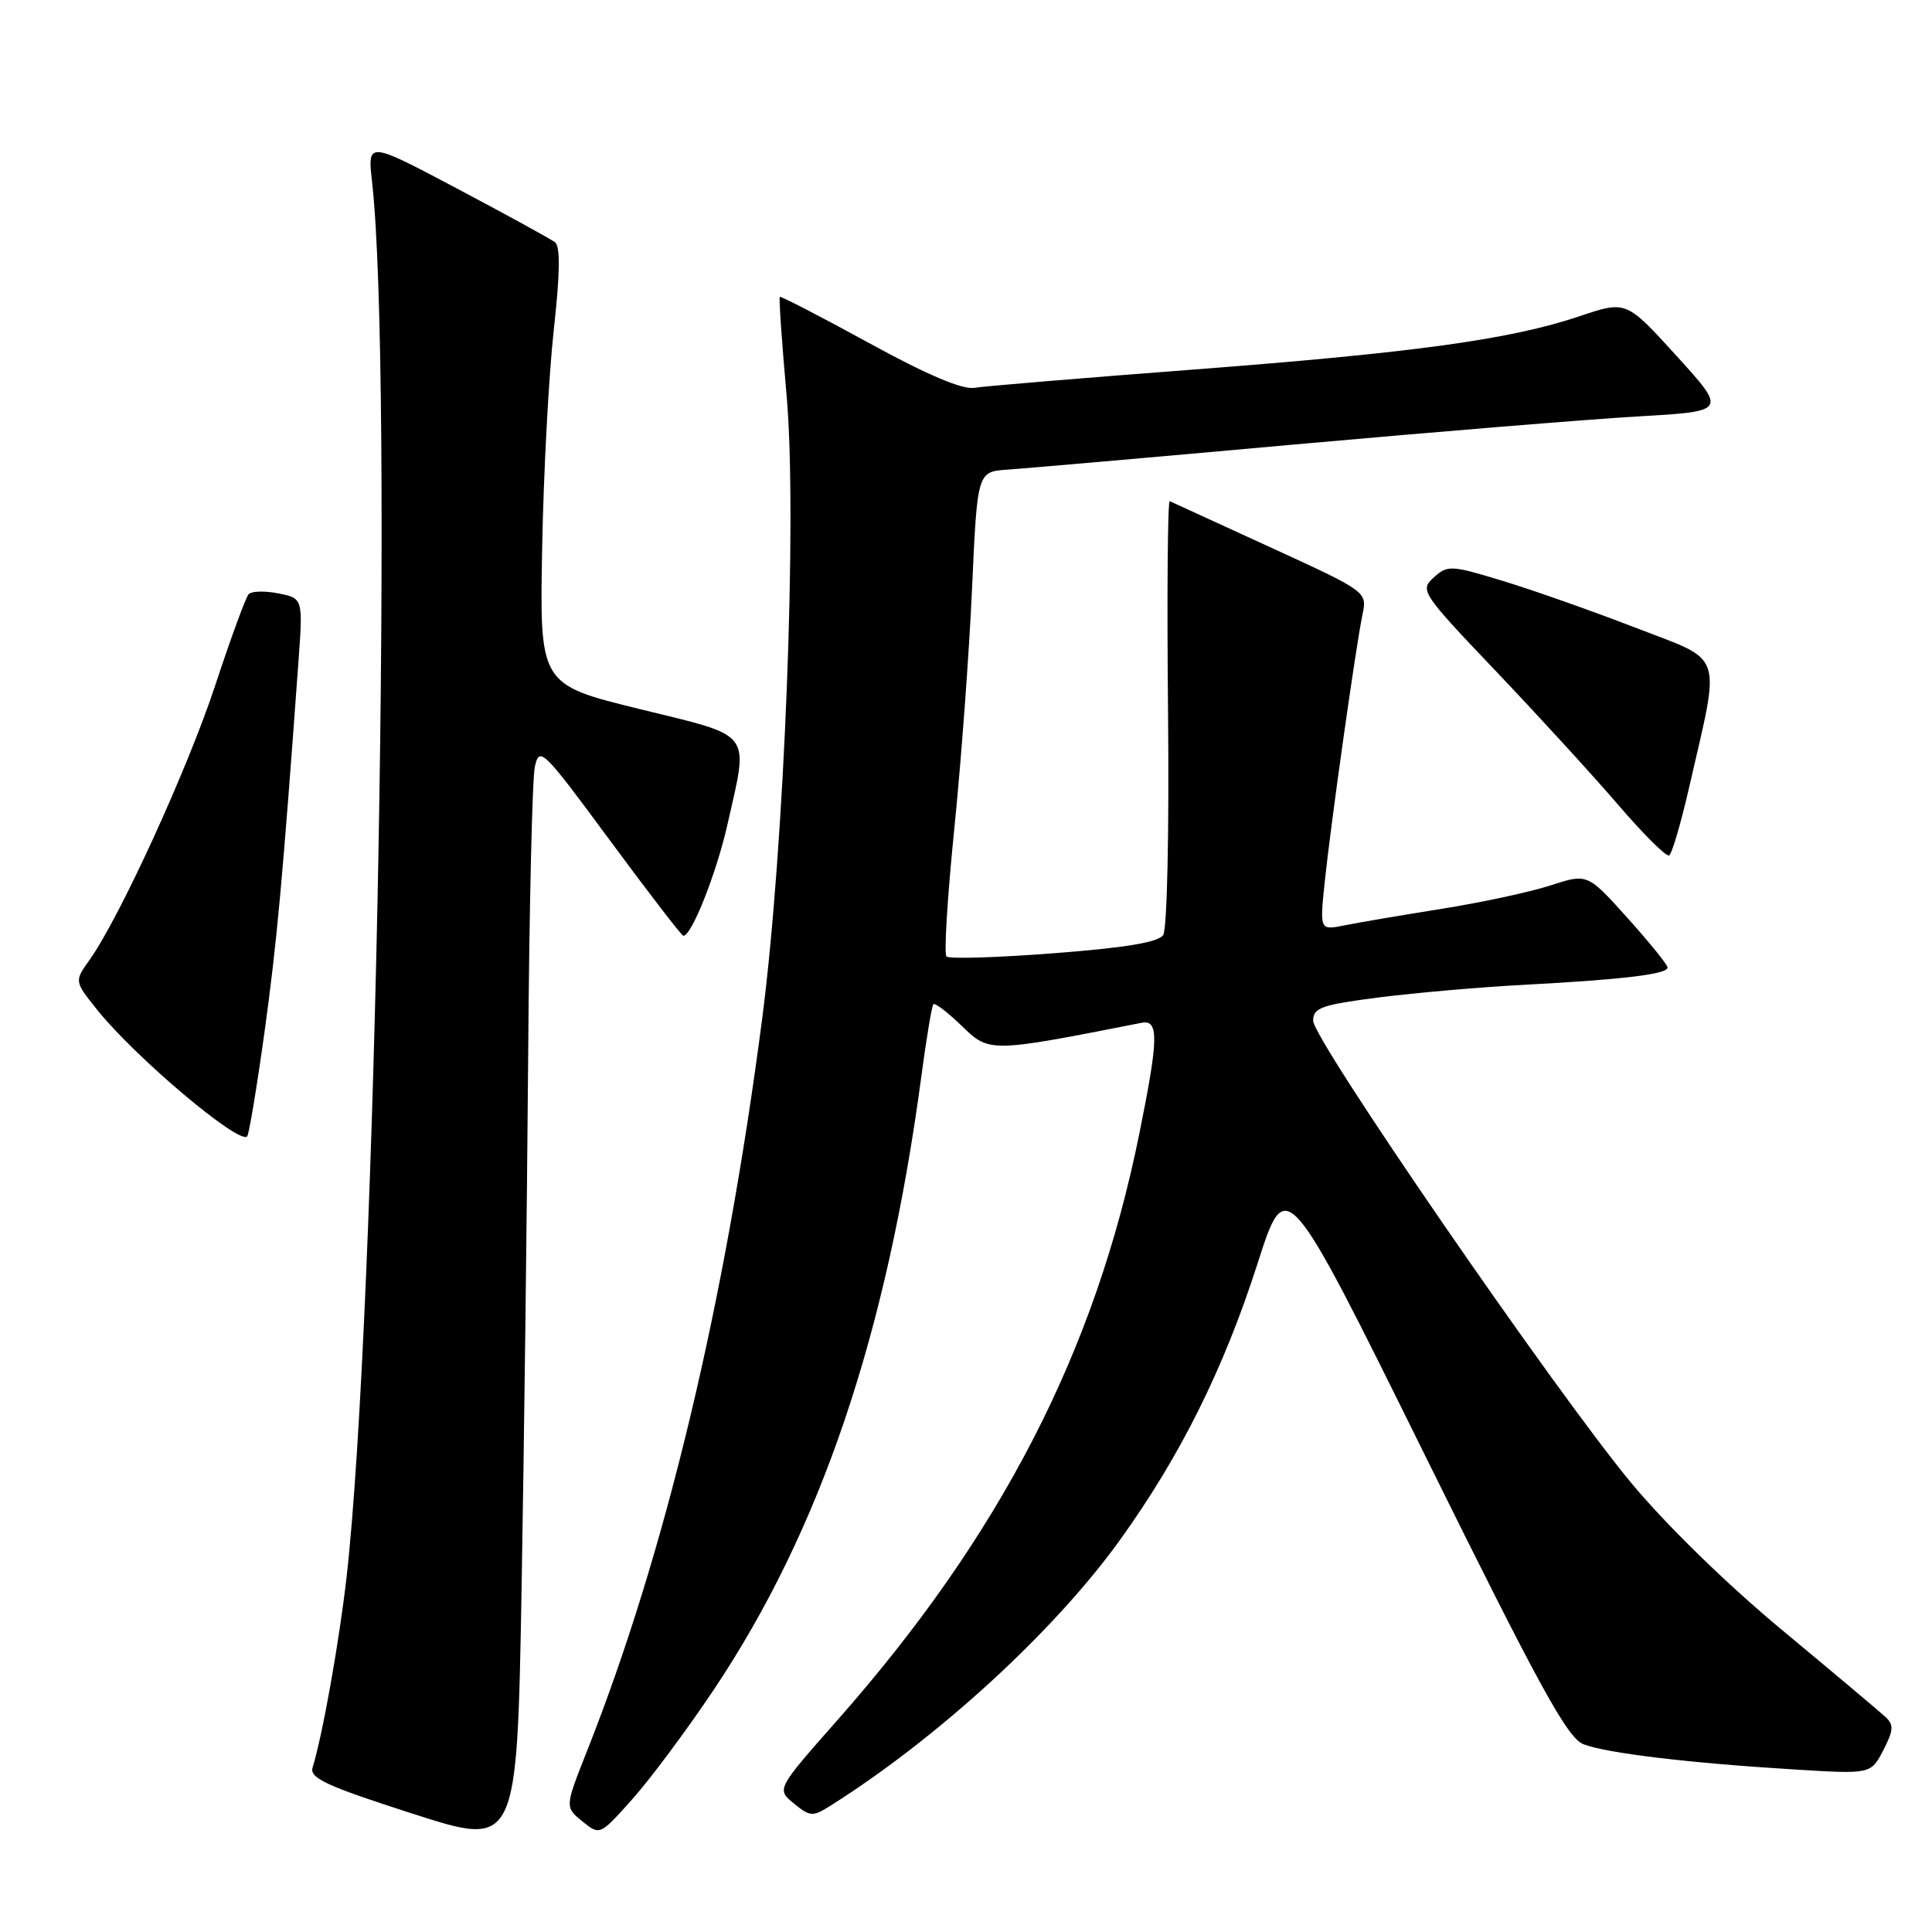 <?xml version="1.0" encoding="UTF-8" standalone="no"?>
<!DOCTYPE svg PUBLIC "-//W3C//DTD SVG 1.1//EN" "http://www.w3.org/Graphics/SVG/1.1/DTD/svg11.dtd" >
<svg xmlns="http://www.w3.org/2000/svg" xmlns:xlink="http://www.w3.org/1999/xlink" version="1.1" viewBox="0 0 256 256">
 <g >
 <path fill="currentColor"
d=" M 69.98 140.50 C 70.12 120.70 70.52 103.20 70.87 101.61 C 71.47 98.85 71.90 99.27 80.82 111.36 C 85.95 118.31 90.33 124.00 90.55 124.00 C 91.65 124.00 94.93 115.71 96.38 109.30 C 99.22 96.70 99.96 97.69 84.75 93.95 C 71.50 90.70 71.50 90.70 71.84 72.60 C 72.02 62.64 72.72 49.64 73.38 43.70 C 74.21 36.24 74.26 32.65 73.54 32.10 C 72.97 31.66 67.14 28.47 60.59 25.00 C 48.69 18.70 48.69 18.70 49.30 24.10 C 52.14 49.18 49.85 174.38 45.92 209.00 C 44.93 217.65 42.74 229.93 41.42 234.20 C 40.99 235.61 43.24 236.65 54.70 240.33 C 68.50 244.77 68.50 244.77 69.11 210.64 C 69.44 191.86 69.83 160.30 69.98 140.50 Z  M 94.55 223.94 C 108.73 202.77 117.53 176.77 122.10 142.50 C 122.76 137.55 123.47 133.31 123.67 133.07 C 123.87 132.83 125.57 134.13 127.45 135.95 C 131.10 139.49 131.13 139.49 151.25 135.53 C 153.58 135.07 153.53 137.58 150.94 150.34 C 145.13 179.07 132.58 203.42 111.02 227.86 C 102.88 237.08 102.88 237.08 105.19 238.97 C 107.33 240.72 107.69 240.75 110.00 239.29 C 124.22 230.34 139.68 216.17 148.37 204.10 C 156.41 192.93 162.15 181.39 166.64 167.40 C 170.42 155.61 170.42 155.61 188.84 192.88 C 204.07 223.70 207.70 230.32 209.84 231.13 C 212.95 232.31 223.87 233.62 237.70 234.46 C 247.90 235.09 247.90 235.09 249.54 231.92 C 250.91 229.28 250.96 228.54 249.84 227.51 C 249.10 226.82 242.95 221.65 236.16 216.01 C 228.80 209.90 220.71 202.00 216.11 196.45 C 205.93 184.15 174.00 137.75 174.00 135.25 C 174.00 133.53 175.10 133.14 182.75 132.16 C 187.56 131.55 196.22 130.79 202.00 130.49 C 215.13 129.79 221.01 129.08 220.96 128.19 C 220.94 127.81 218.54 124.85 215.63 121.61 C 210.34 115.73 210.34 115.73 205.42 117.33 C 202.71 118.21 196.22 119.60 191.00 120.43 C 185.78 121.26 180.01 122.24 178.18 122.61 C 174.87 123.28 174.87 123.28 175.53 116.89 C 176.34 109.16 179.65 85.69 180.53 81.46 C 181.17 78.41 181.17 78.41 168.33 72.52 C 161.28 69.28 155.28 66.53 155.00 66.41 C 154.72 66.29 154.62 78.86 154.77 94.34 C 154.93 110.26 154.65 123.10 154.13 123.89 C 153.49 124.86 149.16 125.58 139.62 126.31 C 132.14 126.89 125.75 127.08 125.41 126.74 C 125.07 126.40 125.54 118.79 126.45 109.81 C 127.36 100.84 128.42 86.53 128.80 78.00 C 129.50 62.50 129.50 62.50 133.50 62.23 C 135.70 62.08 152.80 60.59 171.50 58.90 C 190.20 57.22 210.75 55.54 217.16 55.17 C 228.82 54.50 228.82 54.50 222.15 47.16 C 215.48 39.82 215.48 39.82 209.31 41.90 C 200.14 44.98 187.48 46.73 158.00 48.98 C 143.43 50.09 130.42 51.17 129.10 51.39 C 127.51 51.65 122.78 49.64 115.13 45.44 C 108.77 41.96 103.46 39.21 103.33 39.34 C 103.19 39.47 103.60 45.35 104.23 52.41 C 105.66 68.54 103.94 112.29 100.99 135.00 C 96.09 172.66 88.18 205.75 77.80 231.98 C 74.84 239.45 74.84 239.45 77.17 241.34 C 79.49 243.22 79.49 243.22 83.82 238.36 C 86.20 235.69 91.03 229.20 94.55 223.94 Z  M 35.04 136.82 C 36.69 124.85 37.43 116.81 39.53 87.89 C 40.16 79.28 40.16 79.28 36.89 78.63 C 35.09 78.27 33.32 78.32 32.94 78.74 C 32.56 79.16 30.57 84.59 28.52 90.81 C 24.86 101.91 15.85 121.59 11.87 127.19 C 9.85 130.02 9.85 130.02 12.84 133.76 C 17.85 140.04 31.65 151.69 32.75 150.58 C 32.99 150.34 34.02 144.15 35.04 136.82 Z  M 223.84 104.24 C 228.01 86.02 228.60 87.77 216.70 83.17 C 210.95 80.95 203.02 78.15 199.08 76.96 C 192.25 74.88 191.81 74.86 189.98 76.52 C 188.11 78.21 188.33 78.55 198.28 89.00 C 203.90 94.91 211.20 102.89 214.50 106.74 C 217.80 110.58 220.80 113.56 221.17 113.35 C 221.54 113.15 222.74 109.05 223.84 104.24 Z "/>
</g>
</svg>